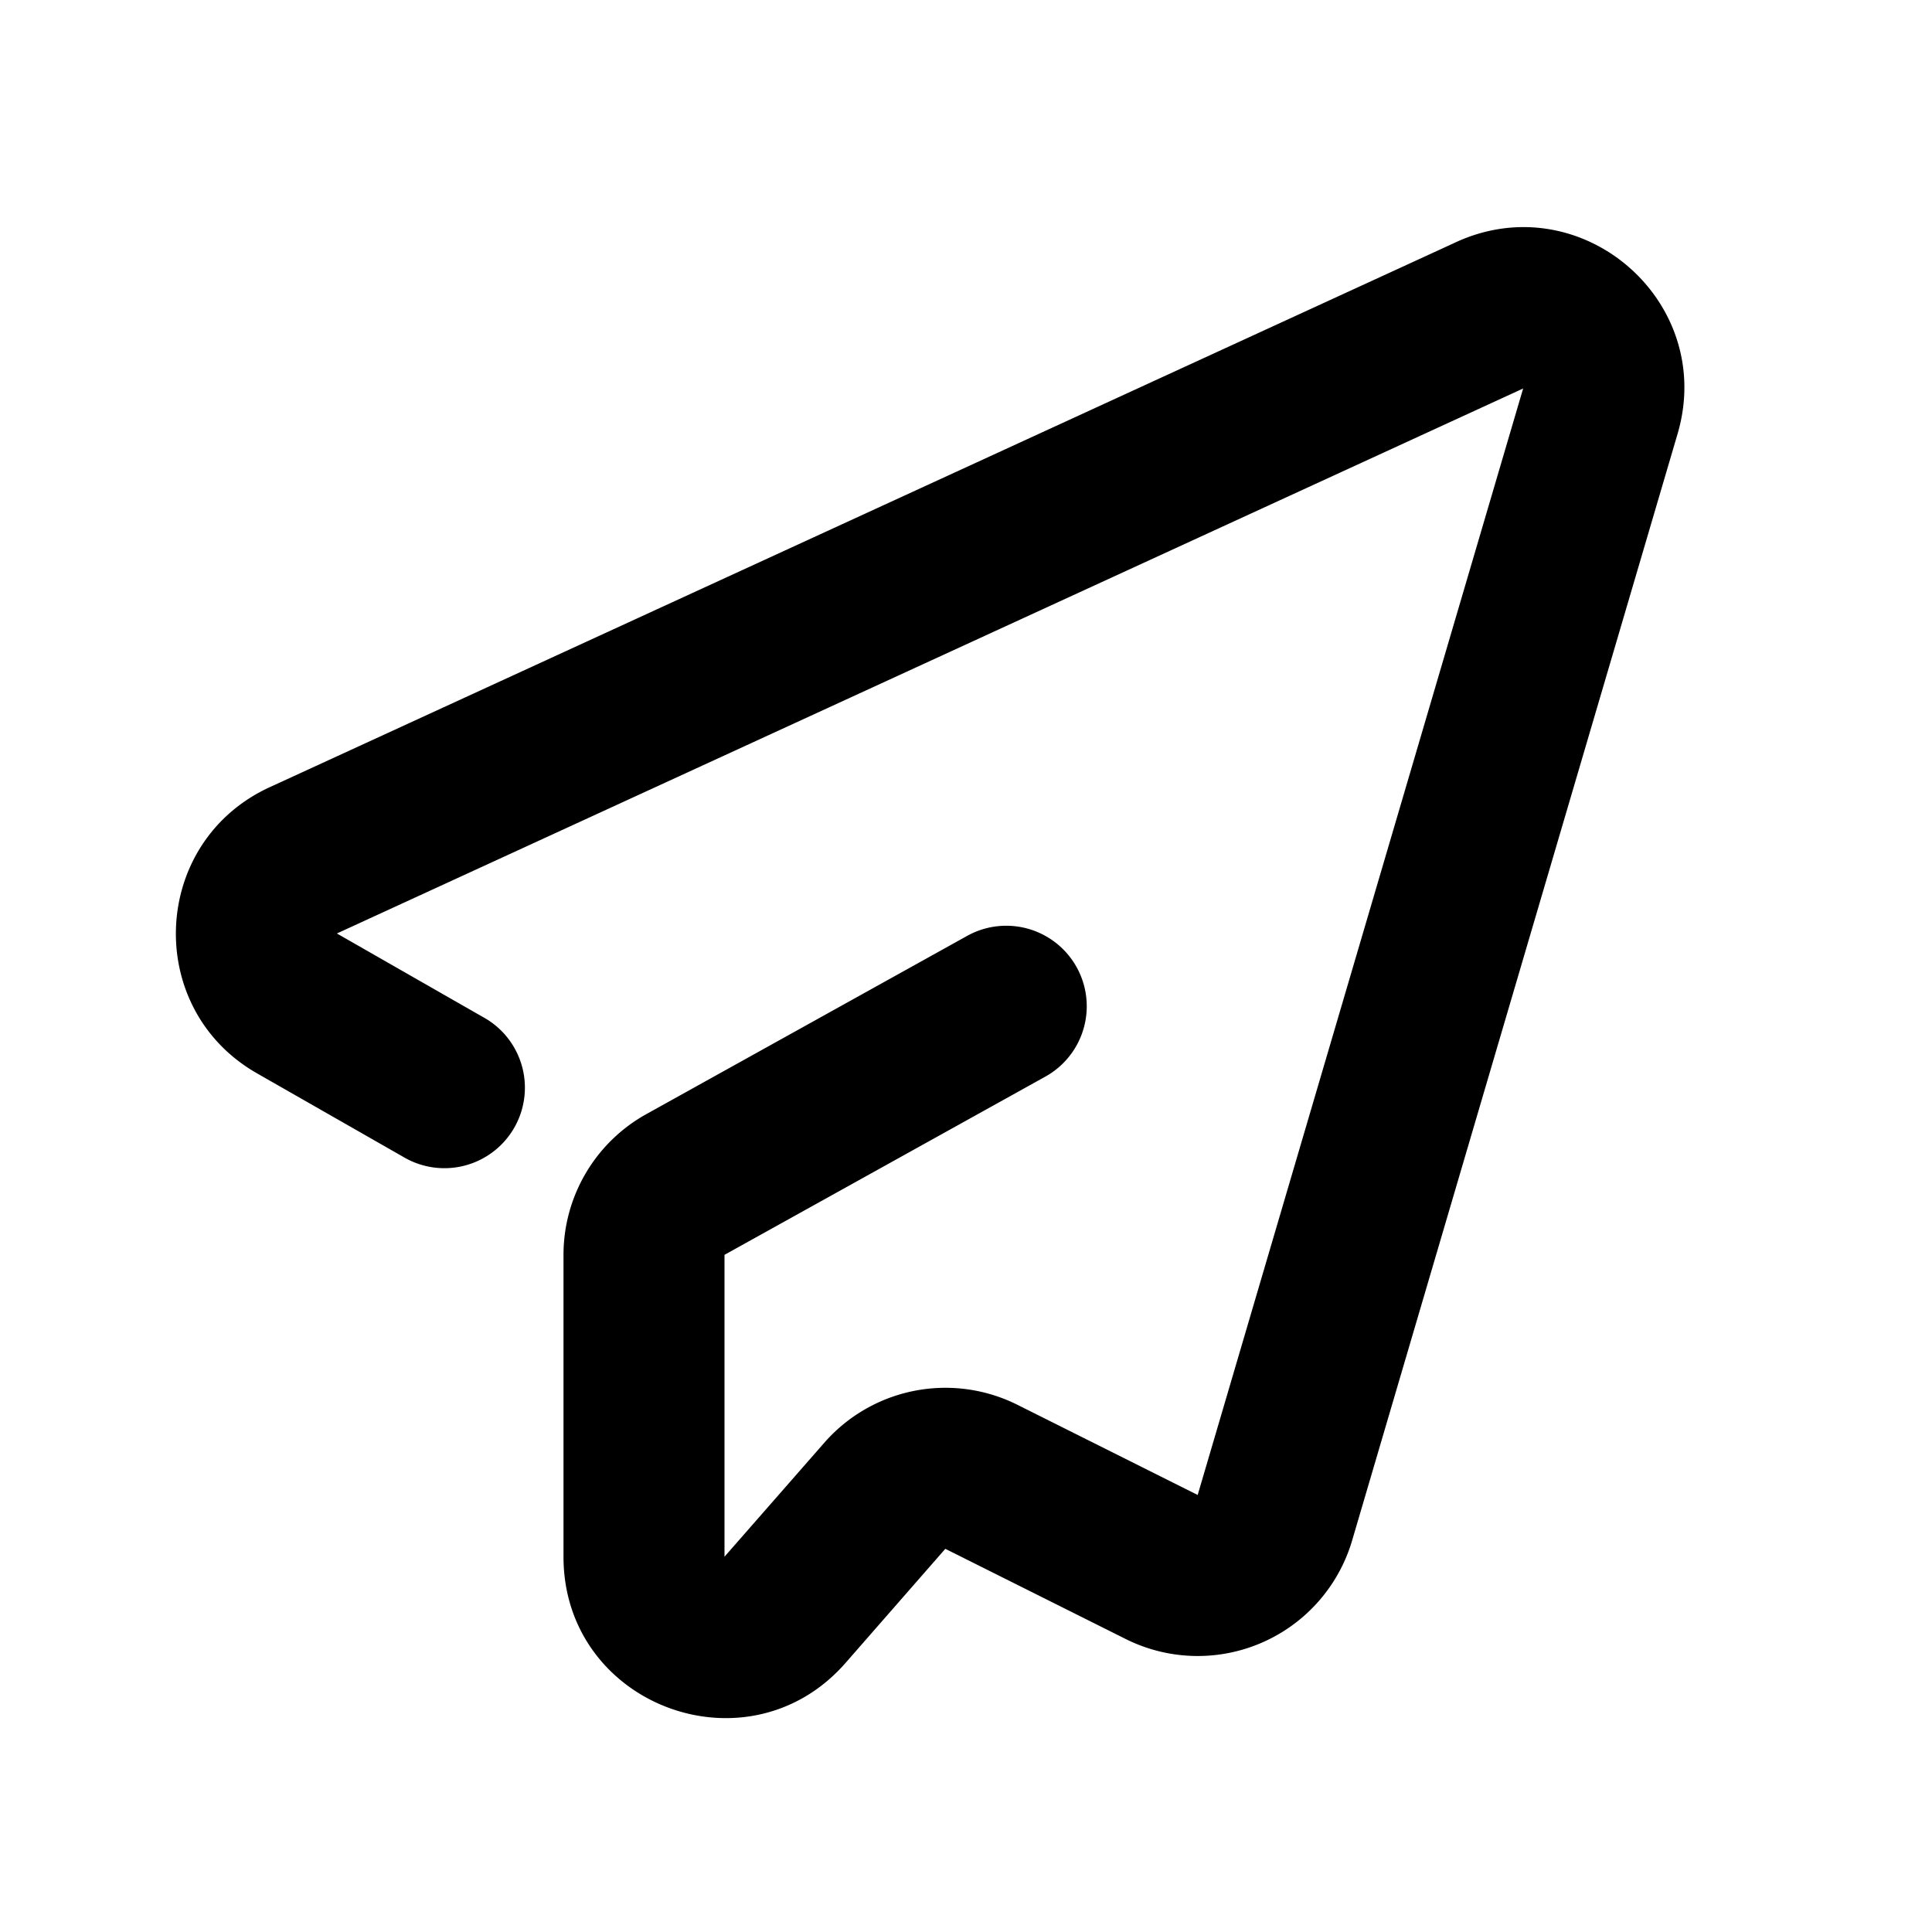 <svg xmlns="http://www.w3.org/2000/svg" width="24" height="24" fill="currentColor"><path fill="inherit" fill-rule="evenodd" d="M18.085 3.009c1.56-.717 3.239.735 2.754 2.382l-4.042 13.744a2 2 0 0 1-2.814 1.225l-2.24-1.12-1.238 1.416C9.29 22.046 7 21.186 7 19.339v-3.75a2 2 0 0 1 1.029-1.749l3.985-2.214a1 1 0 0 1 .972 1.748L9 15.588v3.75l1.239-1.415a2 2 0 0 1 2.4-.472l2.239 1.12 4.043-13.745-14.736 6.77 1.811 1.036a1 1 0 1 1-.992 1.736l-1.812-1.035c-1.412-.807-1.321-2.874.158-3.554l14.736-6.77Z" clip-rule="evenodd"/></svg>